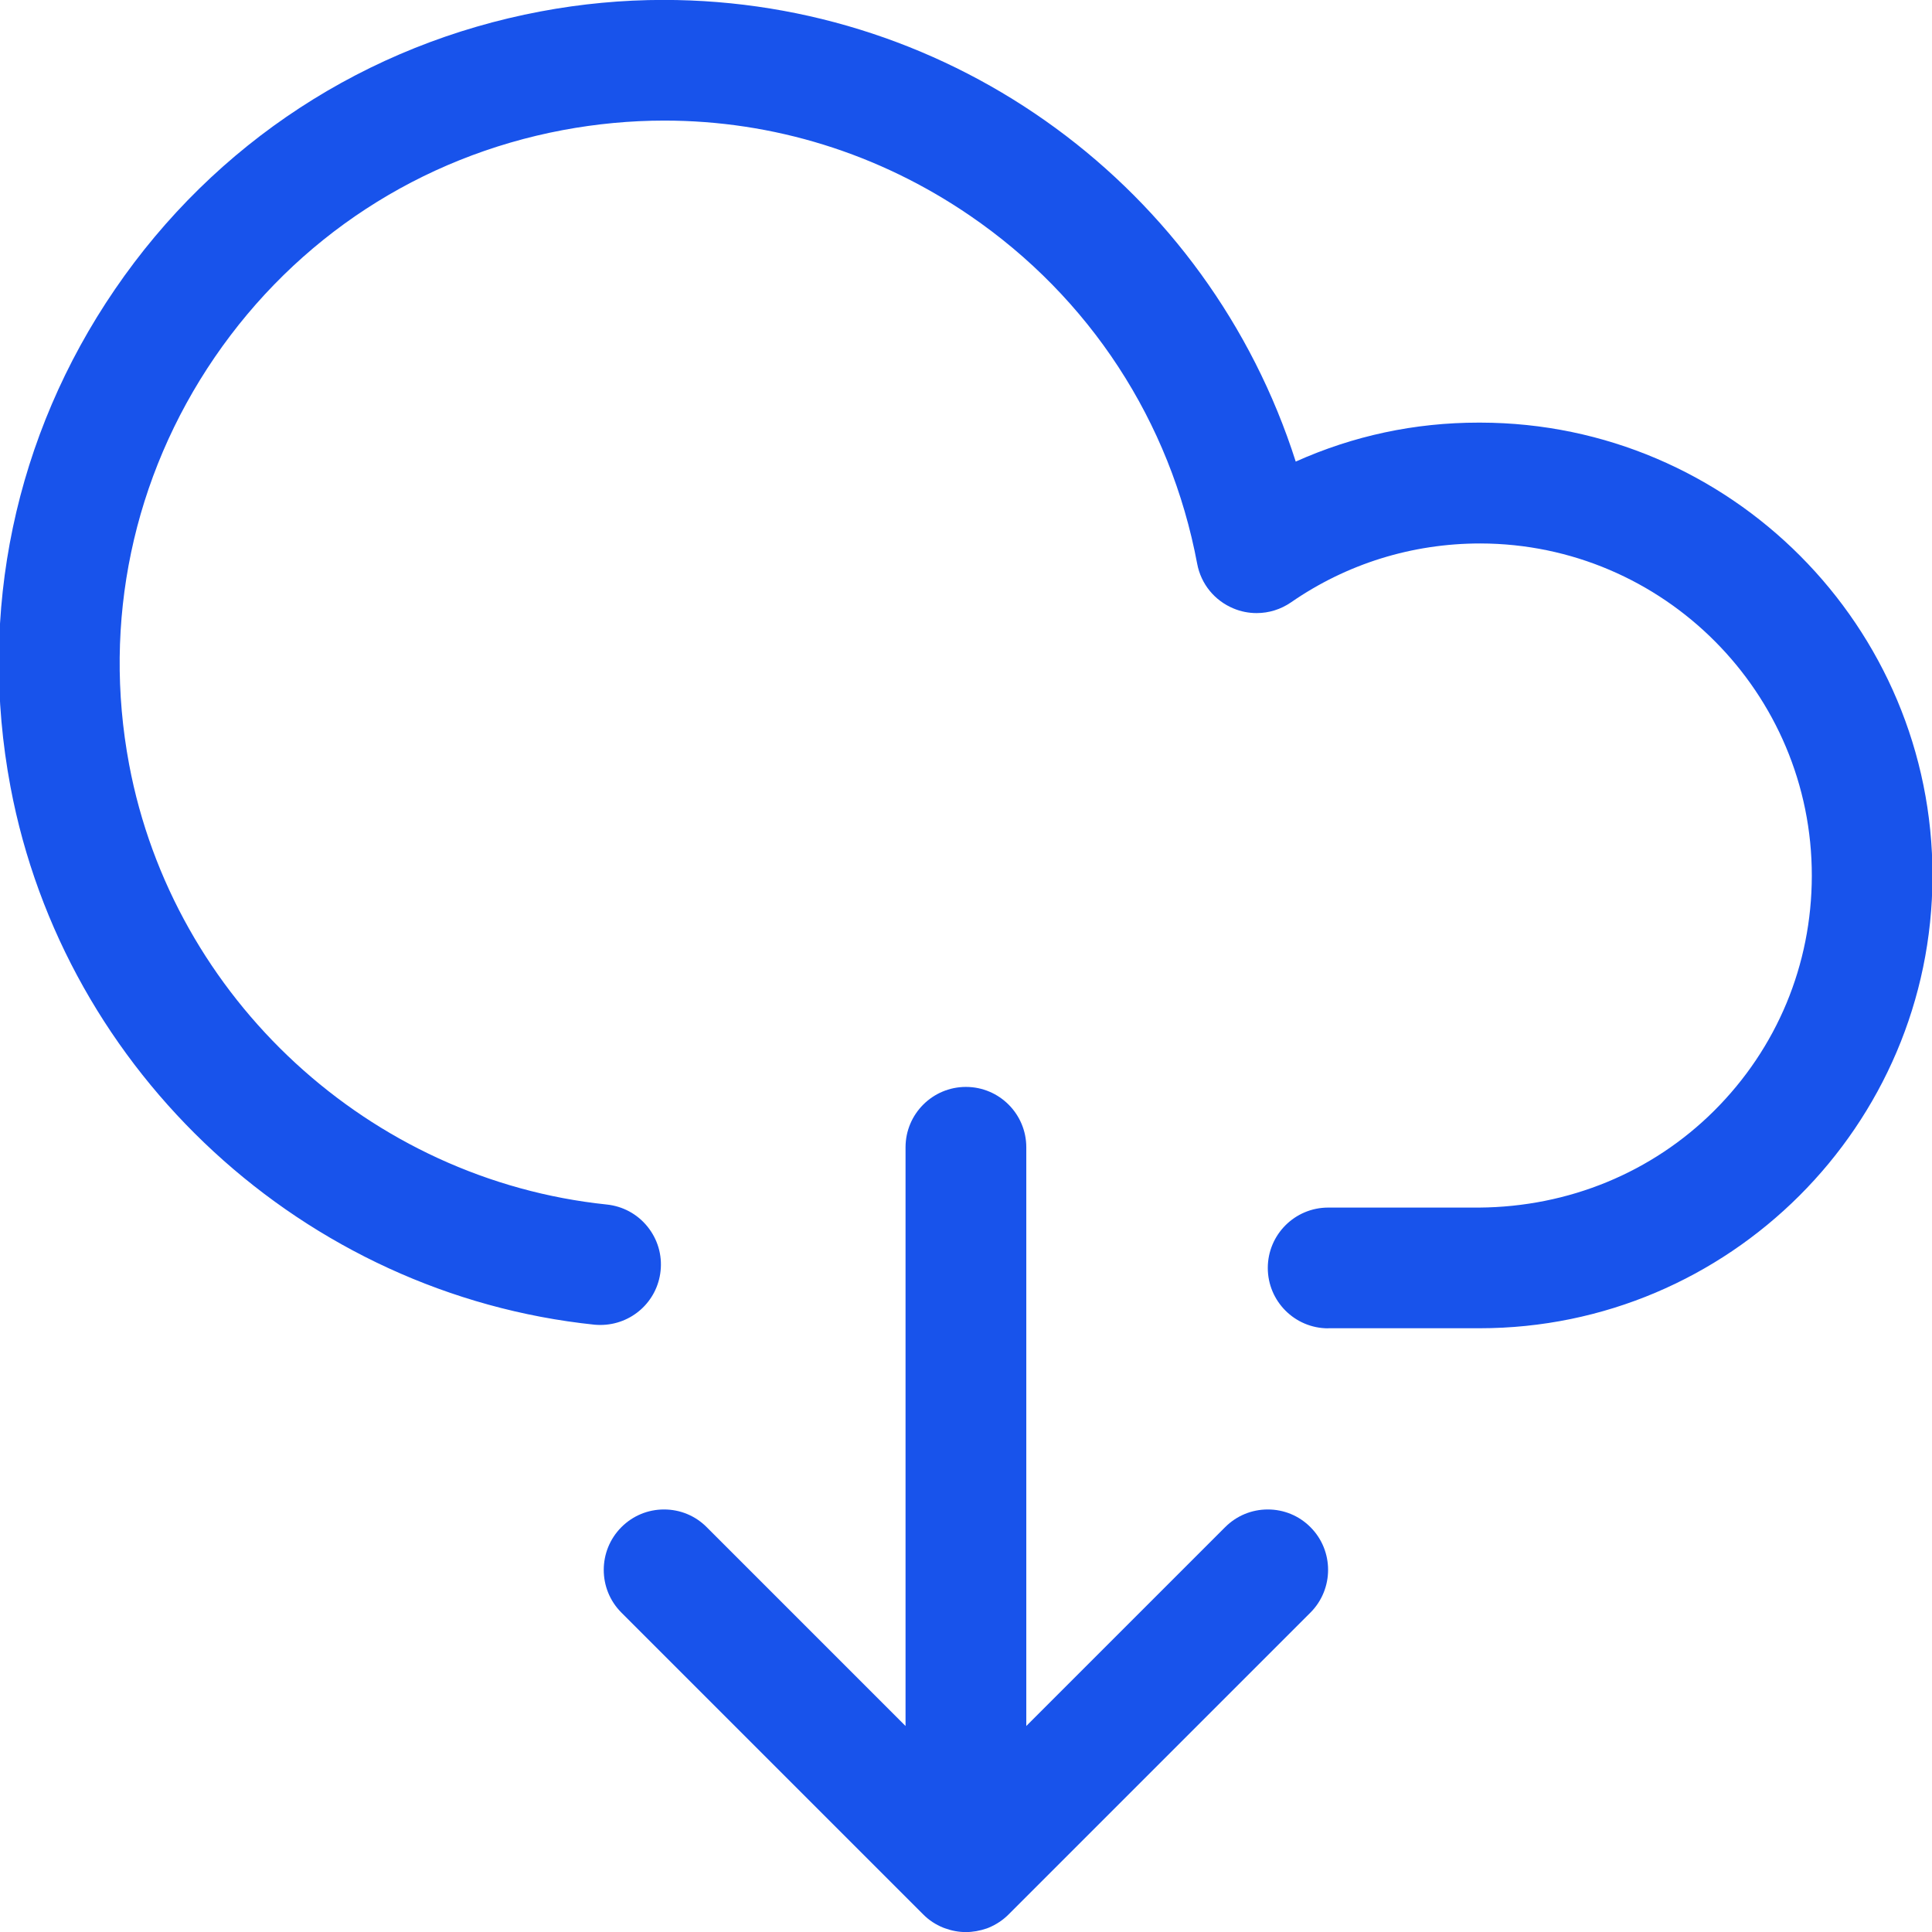 <?xml version="1.0" encoding="utf-8"?>
<!-- Generator: Adobe Illustrator 22.1.0, SVG Export Plug-In . SVG Version: 6.00 Build 0)  -->
<svg version="1.1" id="Layer_1" xmlns="http://www.w3.org/2000/svg" xmlns:xlink="http://www.w3.org/1999/xlink" x="0px" y="0px"
	 viewBox="0 0 24 24" style="enable-background:new 0 0 24 24;" xml:space="preserve">
<title>cloud-download</title>
<g>
	<path d="M11.999,24.001c-0.088,0-0.175-0.016-0.26-0.047c-0.008-0.003-0.015-0.005-0.022-0.008
		c-0.096-0.039-0.179-0.094-0.249-0.165l-3.749-3.749c-0.292-0.292-0.292-0.768,0-1.061c0.142-0.142,0.33-0.22,0.53-0.22
		s0.389,0.078,0.53,0.22l2.47,2.47v-7.189c0-0.414,0.336-0.75,0.75-0.75s0.75,0.336,0.75,0.75v7.189l2.47-2.47
		c0.142-0.142,0.33-0.22,0.53-0.22s0.389,0.078,0.53,0.22c0.292,0.292,0.292,0.768,0,1.061l-3.75,3.75
		c-0.07,0.07-0.153,0.125-0.246,0.164c-0.008,0.003-0.017,0.007-0.026,0.01C12.172,23.985,12.085,24.001,11.999,24.001z" fill="#1853EB"/>
	<path d="M16.499,16.501c-0.414,0-0.75-0.336-0.75-0.75s0.336-0.75,0.75-0.75h1.875c1.111-0.008,2.149-0.435,2.92-1.203
		c0.781-0.778,1.211-1.813,1.213-2.915c0.004-2.275-1.844-4.128-4.118-4.132c-0.849,0-1.66,0.253-2.352,0.732
		C15.91,7.57,15.763,7.616,15.61,7.616c-0.098,0-0.195-0.019-0.286-0.057c-0.235-0.097-0.405-0.304-0.452-0.555
		c-0.333-1.772-1.336-3.308-2.824-4.326c-1.129-0.772-2.442-1.18-3.795-1.18c-0.42,0-0.844,0.04-1.261,0.118
		C5.221,1.949,3.684,2.952,2.666,4.44C1.649,5.928,1.272,7.724,1.604,9.496c0.547,2.912,2.987,5.16,5.934,5.467
		c0.199,0.021,0.379,0.118,0.505,0.274c0.126,0.156,0.184,0.351,0.163,0.55c-0.04,0.383-0.362,0.672-0.749,0.672
		c-0.023,0-0.047-0.001-0.07-0.003C3.781,16.08,0.799,13.332,0.13,9.773c-0.407-2.166,0.054-4.36,1.298-6.179
		S4.55,0.549,6.716,0.142C7.22,0.047,7.733-0.001,8.242-0.001c3.604,0,6.77,2.336,7.854,5.735c0.716-0.321,1.478-0.484,2.27-0.484
		c0,0,0.026,0,0.026,0c3.1,0.005,5.619,2.533,5.614,5.635c-0.005,3.096-2.529,5.615-5.625,5.615H16.499z" fill="#1853EB"/>
</g>
</svg>
